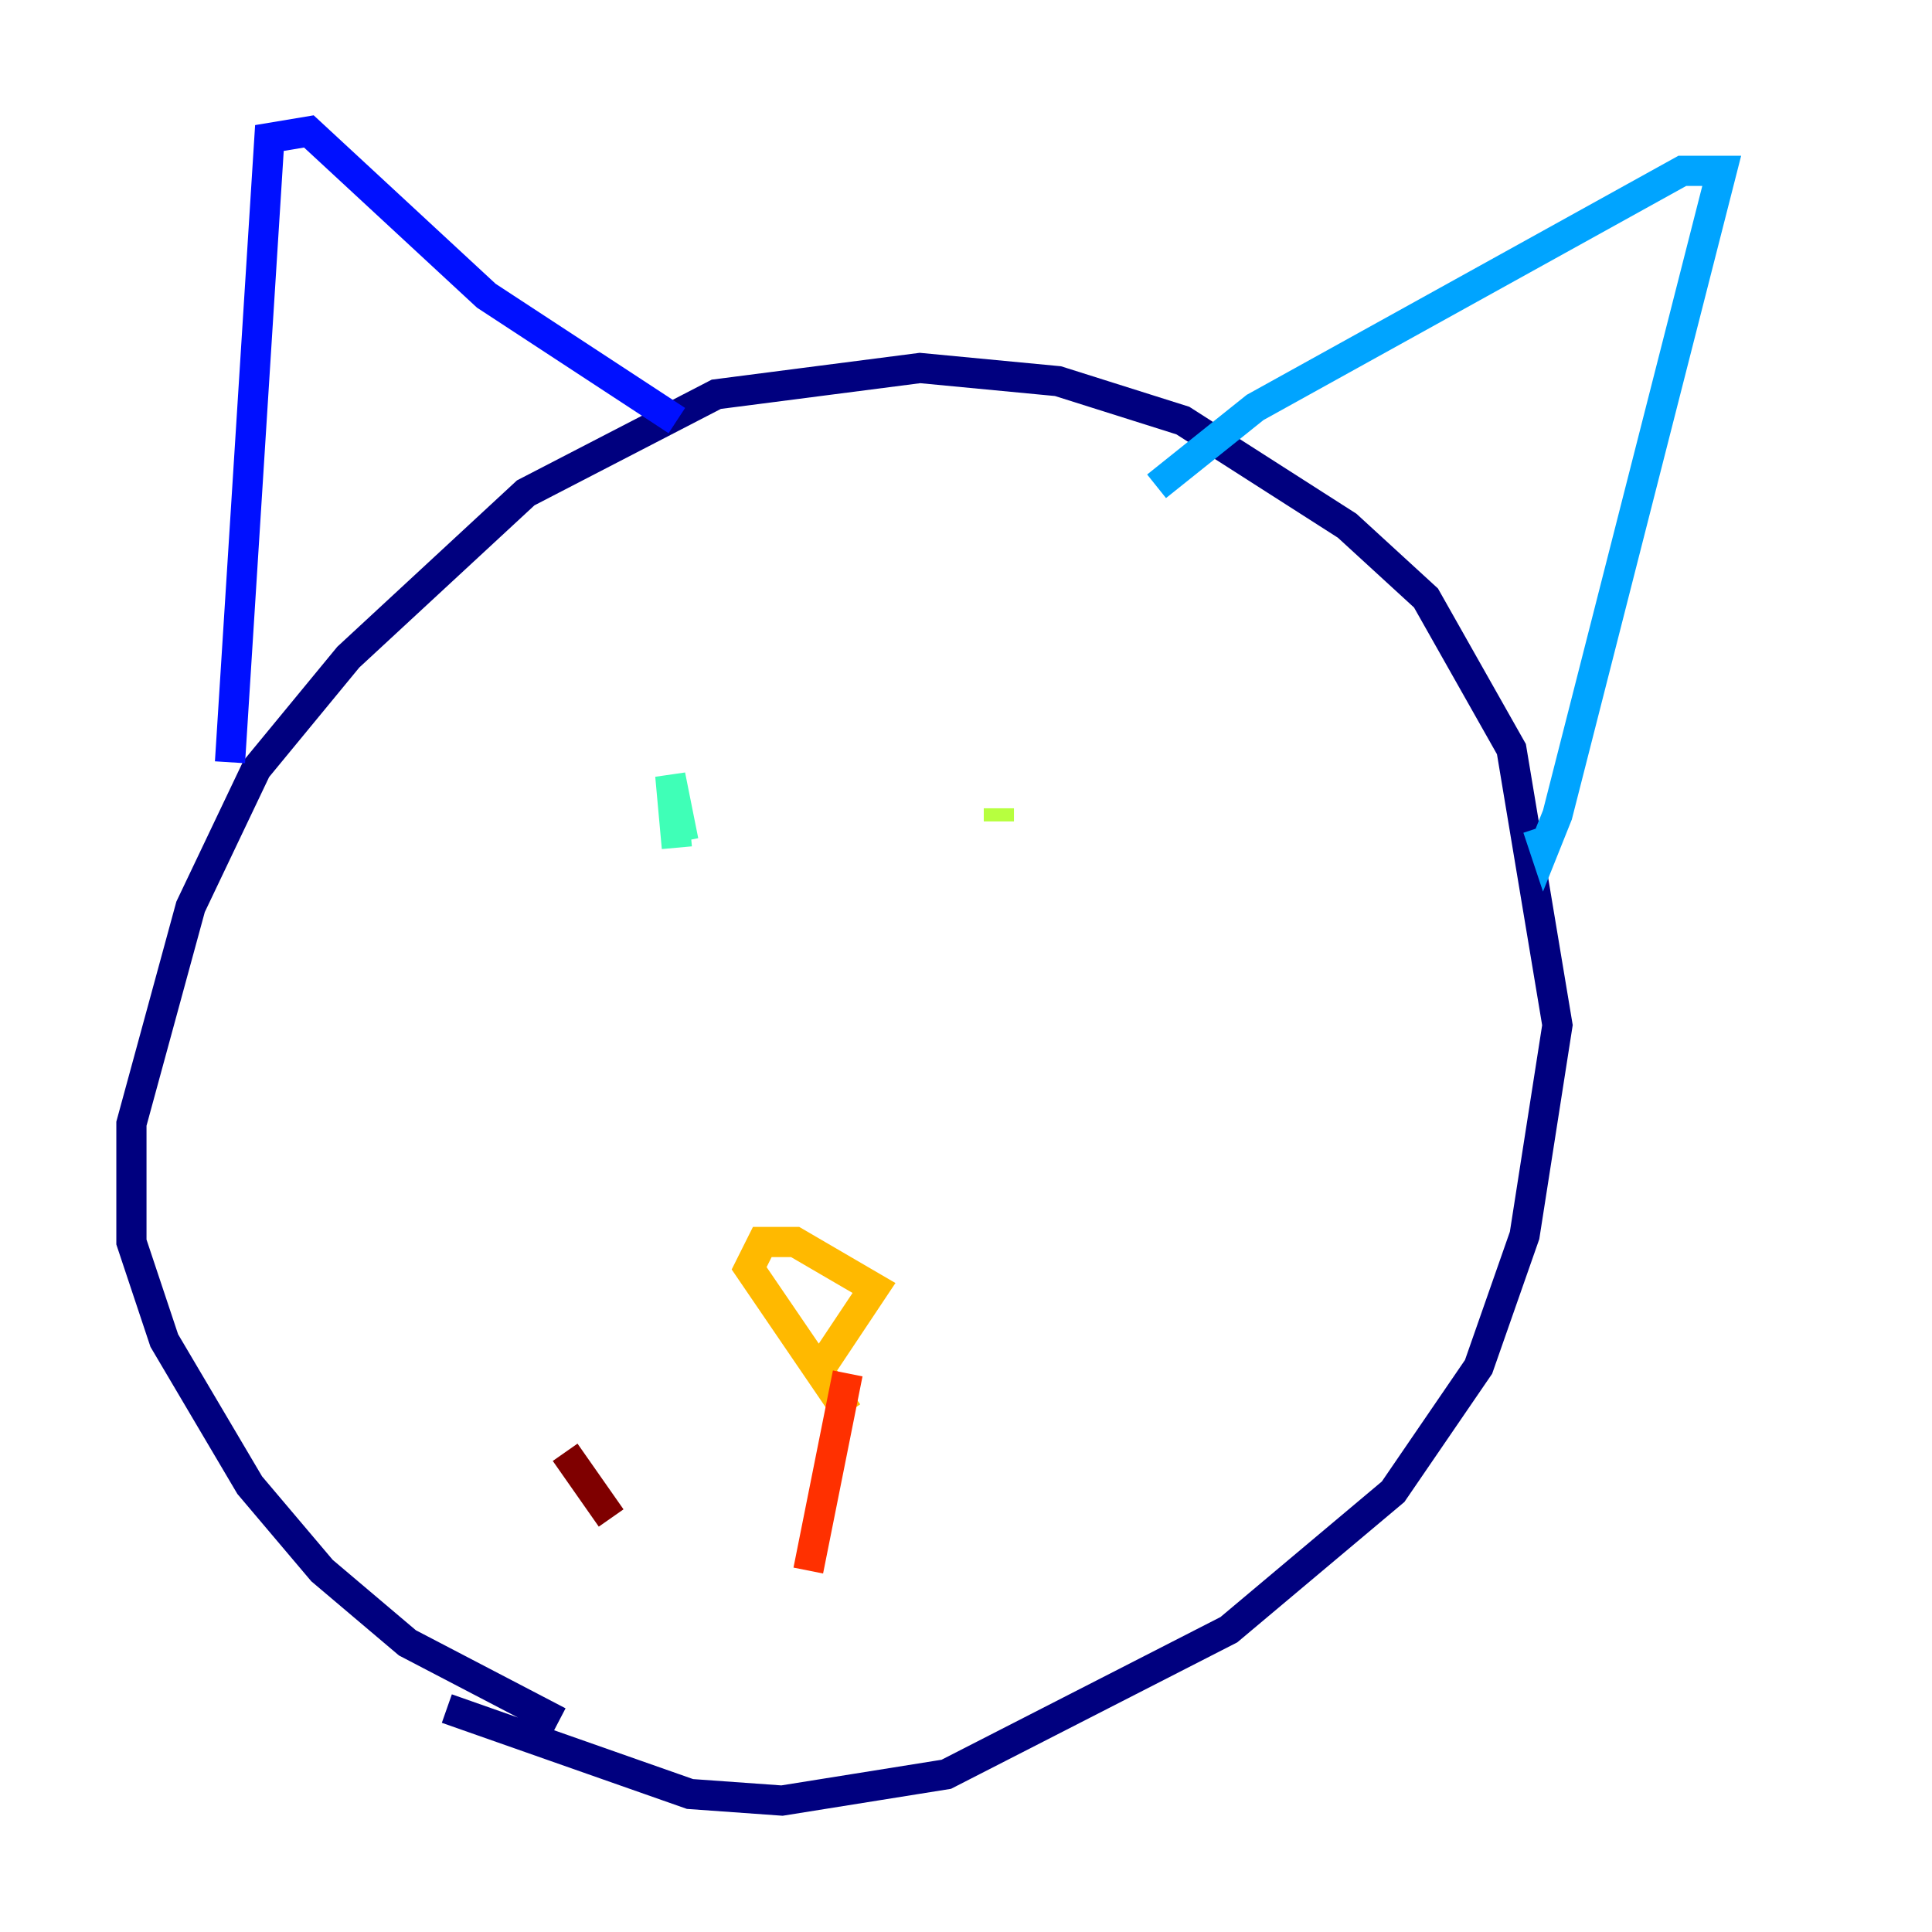 <?xml version="1.0" encoding="utf-8" ?>
<svg baseProfile="tiny" height="128" version="1.2" viewBox="0,0,128,128" width="128" xmlns="http://www.w3.org/2000/svg" xmlns:ev="http://www.w3.org/2001/xml-events" xmlns:xlink="http://www.w3.org/1999/xlink"><defs /><polyline fill="none" points="37.007,114.068 26.993,108.844 21.333,104.054 16.544,98.395 10.884,88.816 8.707,82.286 8.707,74.449 12.626,60.082 16.98,50.939 23.075,43.537 34.83,32.653 47.456,26.122 60.952,24.381 70.095,25.252 78.367,27.864 89.252,34.83 94.476,39.619 100.136,49.633 103.184,67.918 101.007,81.85 97.959,90.558 92.299,98.83 81.415,107.973 62.694,117.551 51.809,119.293 45.714,118.857 29.605,113.197" stroke="#00007f" stroke-width="2" /><polyline fill="none" points="15.238,50.503 17.85,9.143 20.463,8.707 32.218,19.592 44.843,27.864" stroke="#0010ff" stroke-width="2" /><polyline fill="none" points="76.626,32.218 83.156,26.993 111.456,11.32 114.068,11.32 103.184,53.986 102.313,56.163 101.878,54.857" stroke="#00a4ff" stroke-width="2" /><polyline fill="none" points="45.279,55.728 44.408,51.374 44.843,56.163" stroke="#3fffb7" stroke-width="2" /><polyline fill="none" points="66.177,53.551 66.177,54.422" stroke="#b7ff3f" stroke-width="2" /><polyline fill="none" points="56.163,93.605 49.633,84.027 50.503,82.286 52.68,82.286 57.905,85.333 54.422,90.558" stroke="#ffb900" stroke-width="2" /><polyline fill="none" points="56.163,90.993 53.551,104.054" stroke="#ff3000" stroke-width="2" /><polyline fill="none" points="37.442,96.218 40.49,100.571" stroke="#7f0000" stroke-width="2" /></svg>